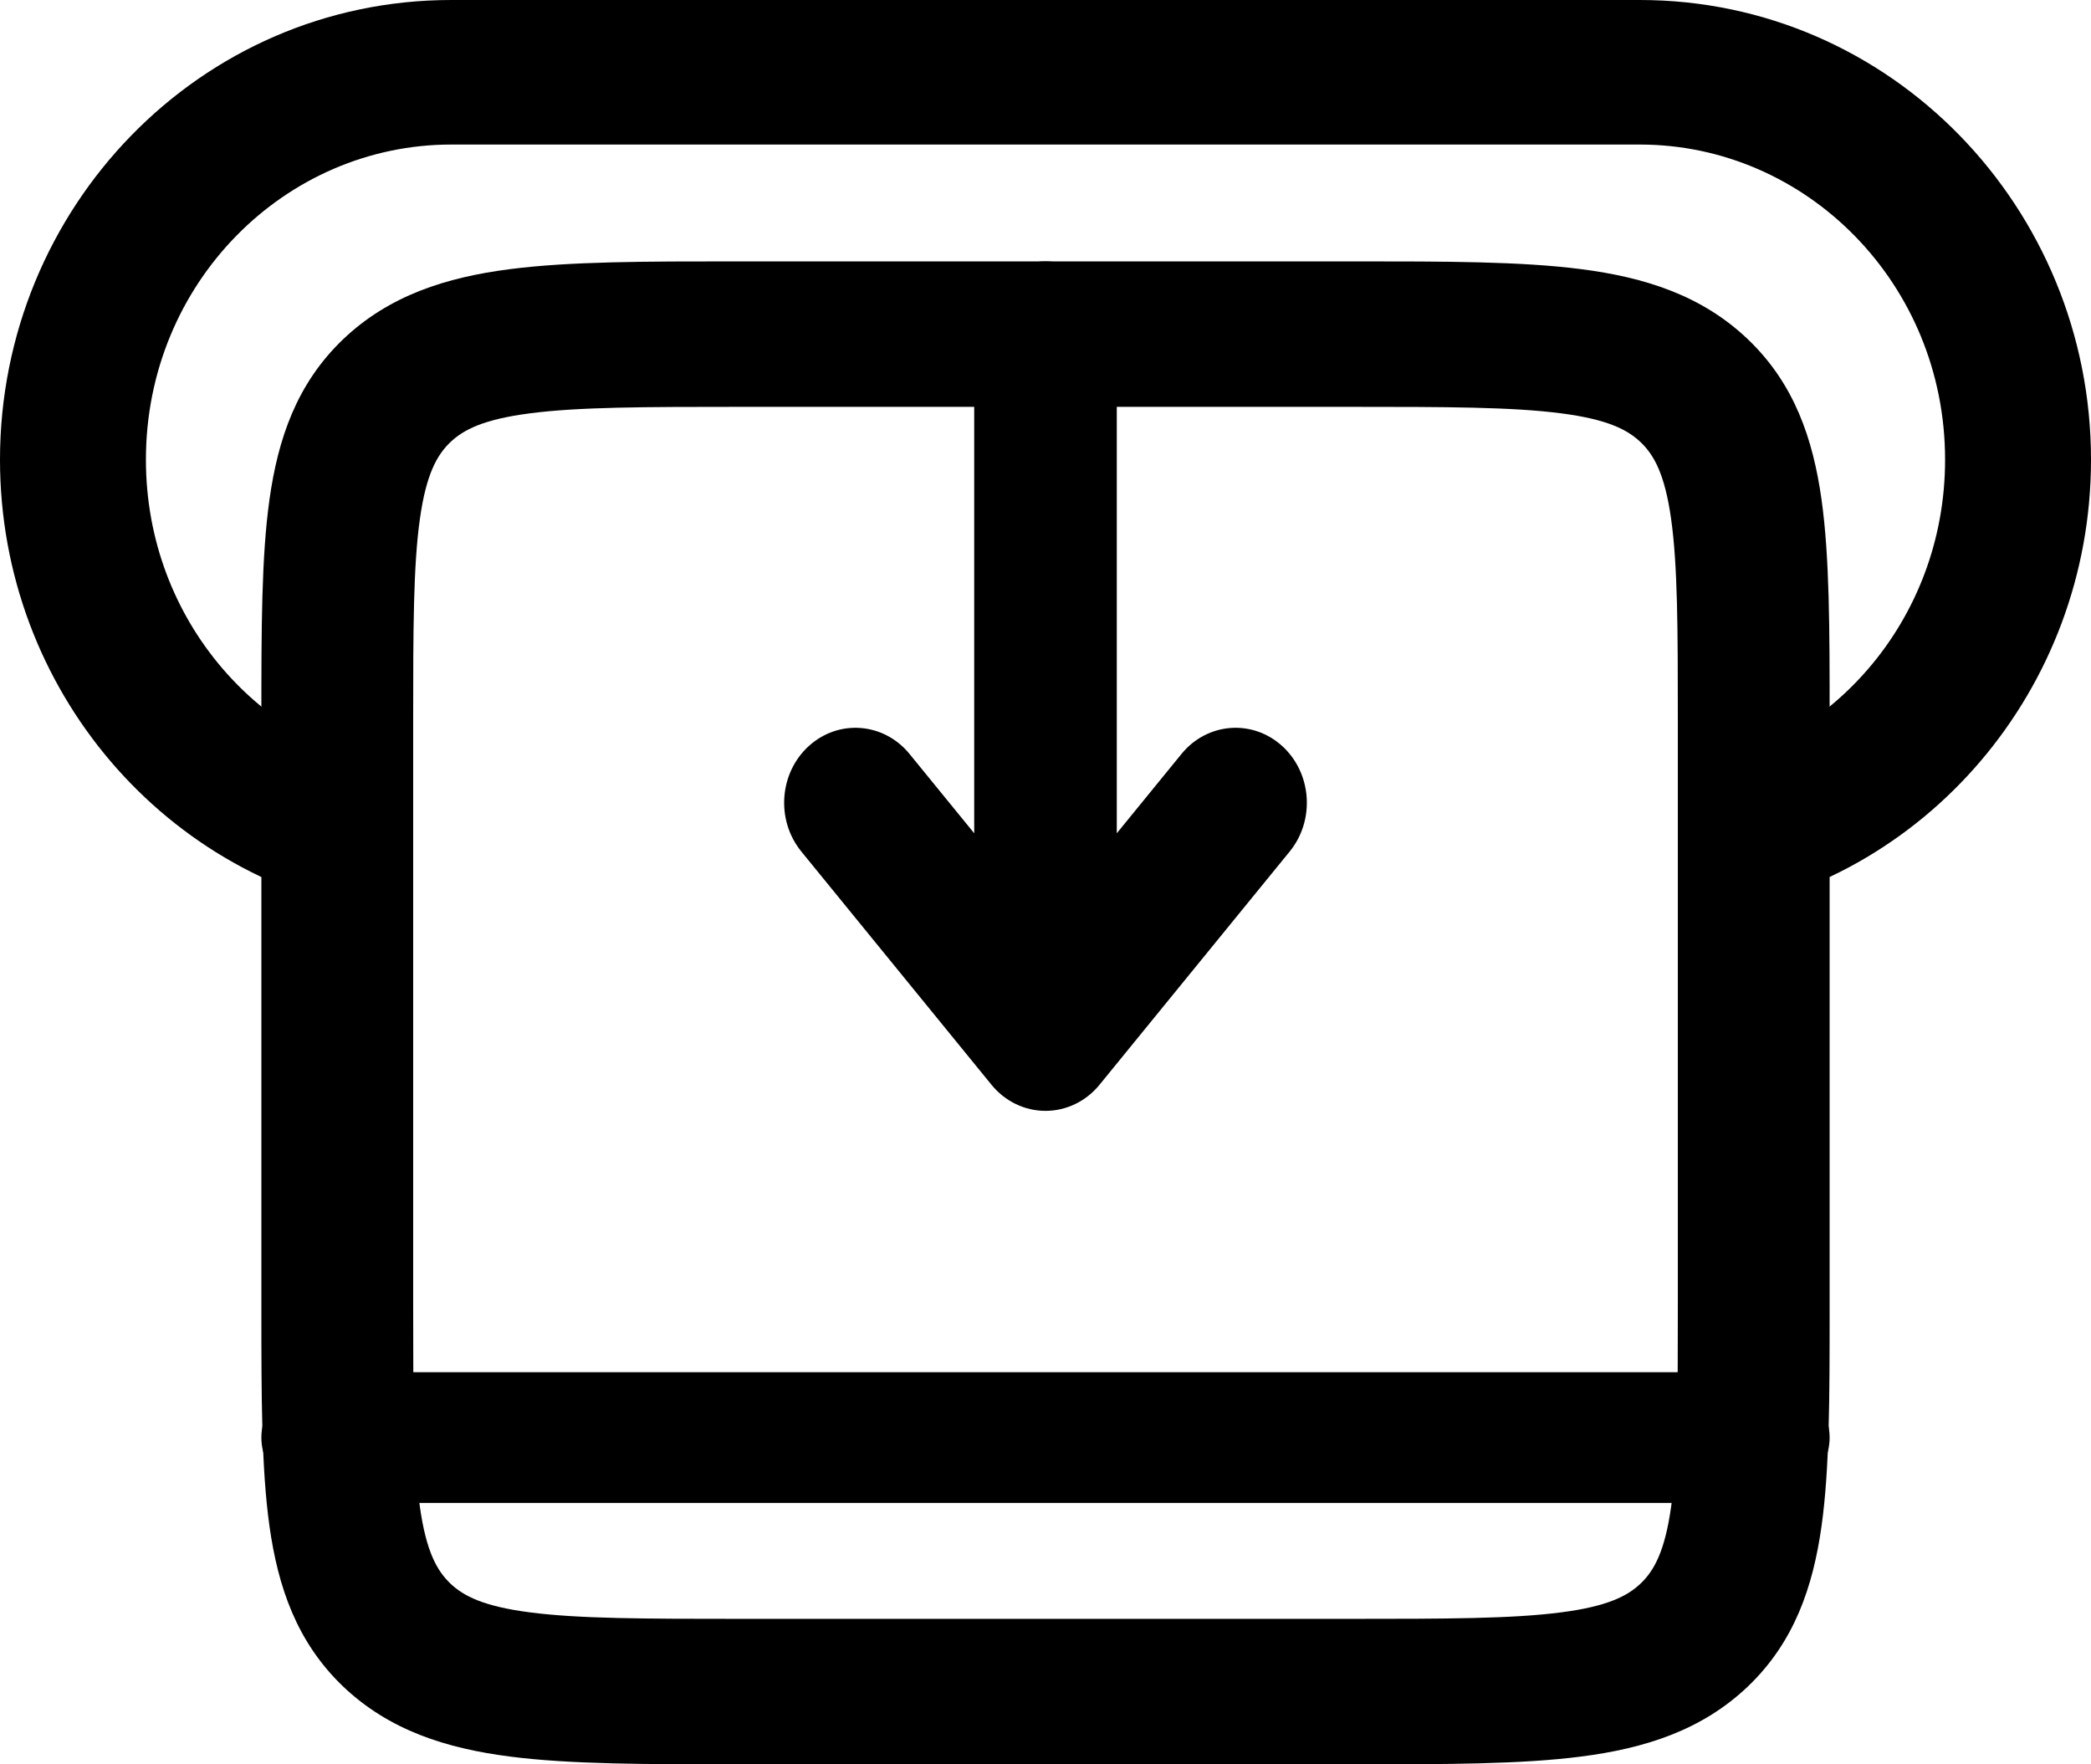 <svg width="32" height="27" viewBox="0 0 32 27" fill="none" xmlns="http://www.w3.org/2000/svg">
<path fill-rule="evenodd" clip-rule="evenodd" d="M0 7.035C0 3.185 3.055 0 6.906 0H25.095C28.944 0 32 3.185 32 7.035C32 10.553 29.456 13.505 26.087 14L25.759 11.811C27.996 11.483 29.767 9.495 29.767 7.035C29.767 4.337 27.641 2.212 25.095 2.212H6.906C4.357 2.212 2.233 4.337 2.233 7.035C2.233 9.495 4.003 11.483 6.241 11.811L5.913 14C2.543 13.505 0 10.553 0 7.035Z" fill="black"/>
<path fill-rule="evenodd" clip-rule="evenodd" d="M16 4C16.602 4 17.091 4.514 17.091 5.147V12.752L18.081 11.538C18.473 11.057 19.162 11.002 19.619 11.414C20.076 11.826 20.129 12.55 19.737 13.031L16.828 16.599C16.621 16.854 16.318 17 16 17C15.682 17 15.379 16.854 15.172 16.599L12.263 13.031C11.871 12.55 11.924 11.826 12.381 11.414C12.838 11.002 13.527 11.057 13.919 11.538L14.909 12.752V5.147C14.909 4.514 15.398 4 16 4Z" fill="black"/>
<path fill-rule="evenodd" clip-rule="evenodd" d="M8.112 6.325C7.398 6.417 7.092 6.576 6.89 6.769C6.688 6.963 6.522 7.256 6.426 7.941C6.325 8.657 6.323 9.618 6.323 11.049V19.952C6.323 21.382 6.325 22.343 6.426 23.06C6.522 23.744 6.688 24.037 6.89 24.231C7.092 24.424 7.398 24.583 8.112 24.675C8.859 24.772 9.862 24.774 11.355 24.774H20.645C22.138 24.774 23.141 24.772 23.888 24.675C24.602 24.583 24.908 24.424 25.11 24.231C25.312 24.037 25.478 23.744 25.574 23.06C25.675 22.343 25.677 21.382 25.677 19.952V11.049C25.677 9.618 25.675 8.657 25.574 7.941C25.478 7.256 25.312 6.963 25.11 6.769C24.908 6.576 24.602 6.417 23.888 6.325C23.141 6.228 22.138 6.226 20.645 6.226H11.355C9.862 6.226 8.859 6.228 8.112 6.325ZM11.274 4H20.726C22.117 4 23.277 4 24.198 4.119C25.17 4.244 26.047 4.52 26.753 5.196C27.458 5.871 27.745 6.712 27.876 7.644C28 8.526 28 9.638 28 10.971V20.029C28 21.362 28 22.474 27.876 23.356C27.745 24.288 27.458 25.129 26.753 25.805C26.047 26.48 25.17 26.756 24.198 26.881C23.277 27 22.117 27 20.726 27H11.274C9.883 27 8.723 27 7.802 26.881C6.83 26.756 5.953 26.48 5.247 25.805C4.542 25.129 4.255 24.288 4.124 23.356C4 22.474 4 21.362 4 20.029V10.971C4 9.638 4 8.526 4.124 7.644C4.255 6.712 4.542 5.871 5.247 5.196C5.953 4.52 6.83 4.244 7.802 4.119C8.723 4 9.883 4 11.274 4Z" fill="black"/>
<path fill-rule="evenodd" clip-rule="evenodd" d="M4 22C4 21.448 4.52 21 5.161 21H26.839C27.48 21 28 21.448 28 22C28 22.552 27.48 23 26.839 23H5.161C4.52 23 4 22.552 4 22Z" fill="black"/>
</svg>
